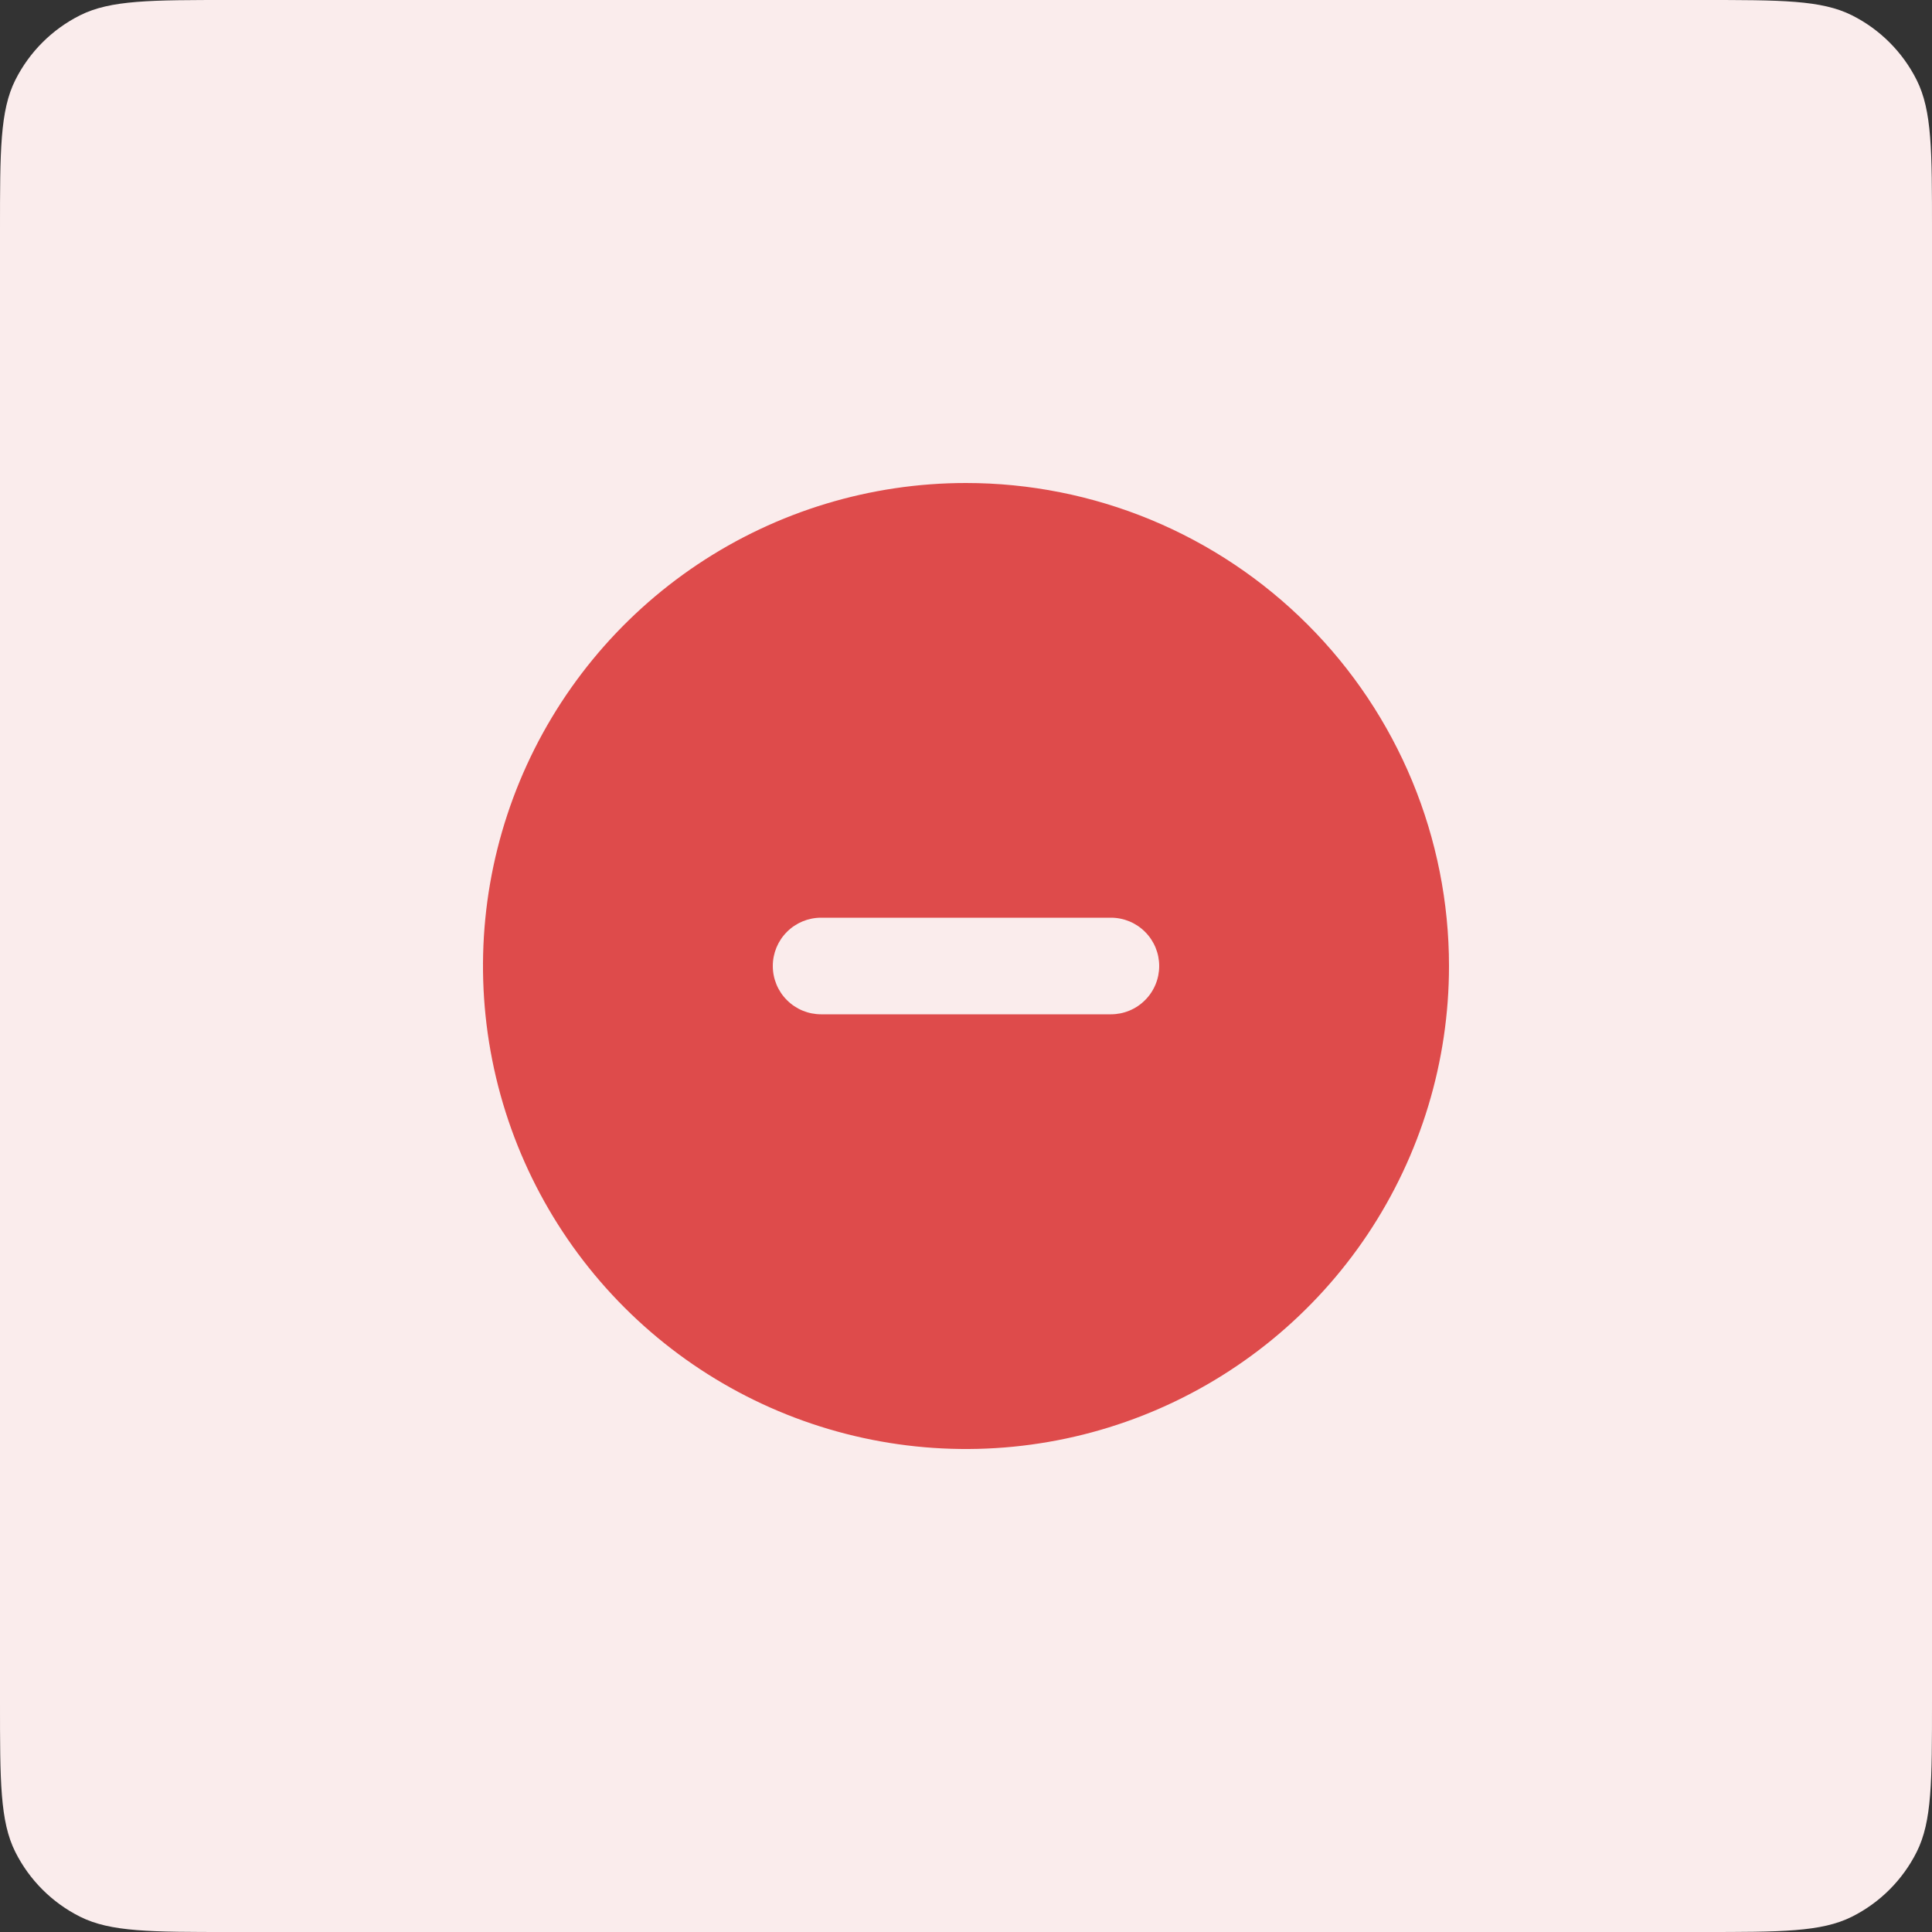 <svg width="40" height="40" viewBox="0 0 40 40" fill="none" xmlns="http://www.w3.org/2000/svg">
<rect x="0" y="0" width="40" height="40" fill="#333333" stroke="none"/>
<path d="M0 4.77C0 3.118 0 2.292 0.316 1.659C0.607 1.078 1.078 0.607 1.659 0.316C2.292 0 3.118 0 4.77 0H35.23C36.882 0 37.708 0 38.341 0.316C38.922 0.607 39.393 1.078 39.684 1.659C40 2.292 40 3.118 40 4.77V35.23C40 36.882 40 37.708 39.684 38.341C39.393 38.922 38.922 39.393 38.341 39.684C37.708 40 36.882 40 35.23 40H4.77C3.118 40 2.292 40 1.659 39.684C1.078 39.393 0.607 38.922 0.316 38.341C0 37.708 0 36.882 0 35.23V4.77Z" fill="#FAECEC"/>
<path d="M20 10C18.022 10 16.089 10.586 14.444 11.685C12.8 12.784 11.518 14.346 10.761 16.173C10.004 18 9.806 20.011 10.192 21.951C10.578 23.891 11.53 25.672 12.929 27.071C14.328 28.47 16.109 29.422 18.049 29.808C19.989 30.194 22 29.996 23.827 29.239C25.654 28.482 27.216 27.2 28.315 25.556C29.413 23.911 30 21.978 30 20C30 18.687 29.741 17.386 29.239 16.173C28.736 14.96 28 13.857 27.071 12.929C26.142 12 25.04 11.264 23.827 10.761C22.614 10.259 21.313 10 20 10ZM23 21H17C16.735 21 16.48 20.895 16.293 20.707C16.105 20.52 16 20.265 16 20C16 19.735 16.105 19.48 16.293 19.293C16.48 19.105 16.735 19 17 19H23C23.265 19 23.52 19.105 23.707 19.293C23.895 19.48 24 19.735 24 20C24 20.265 23.895 20.52 23.707 20.707C23.52 20.895 23.265 21 23 21Z" fill="#DE4B4B"/>
</svg>
